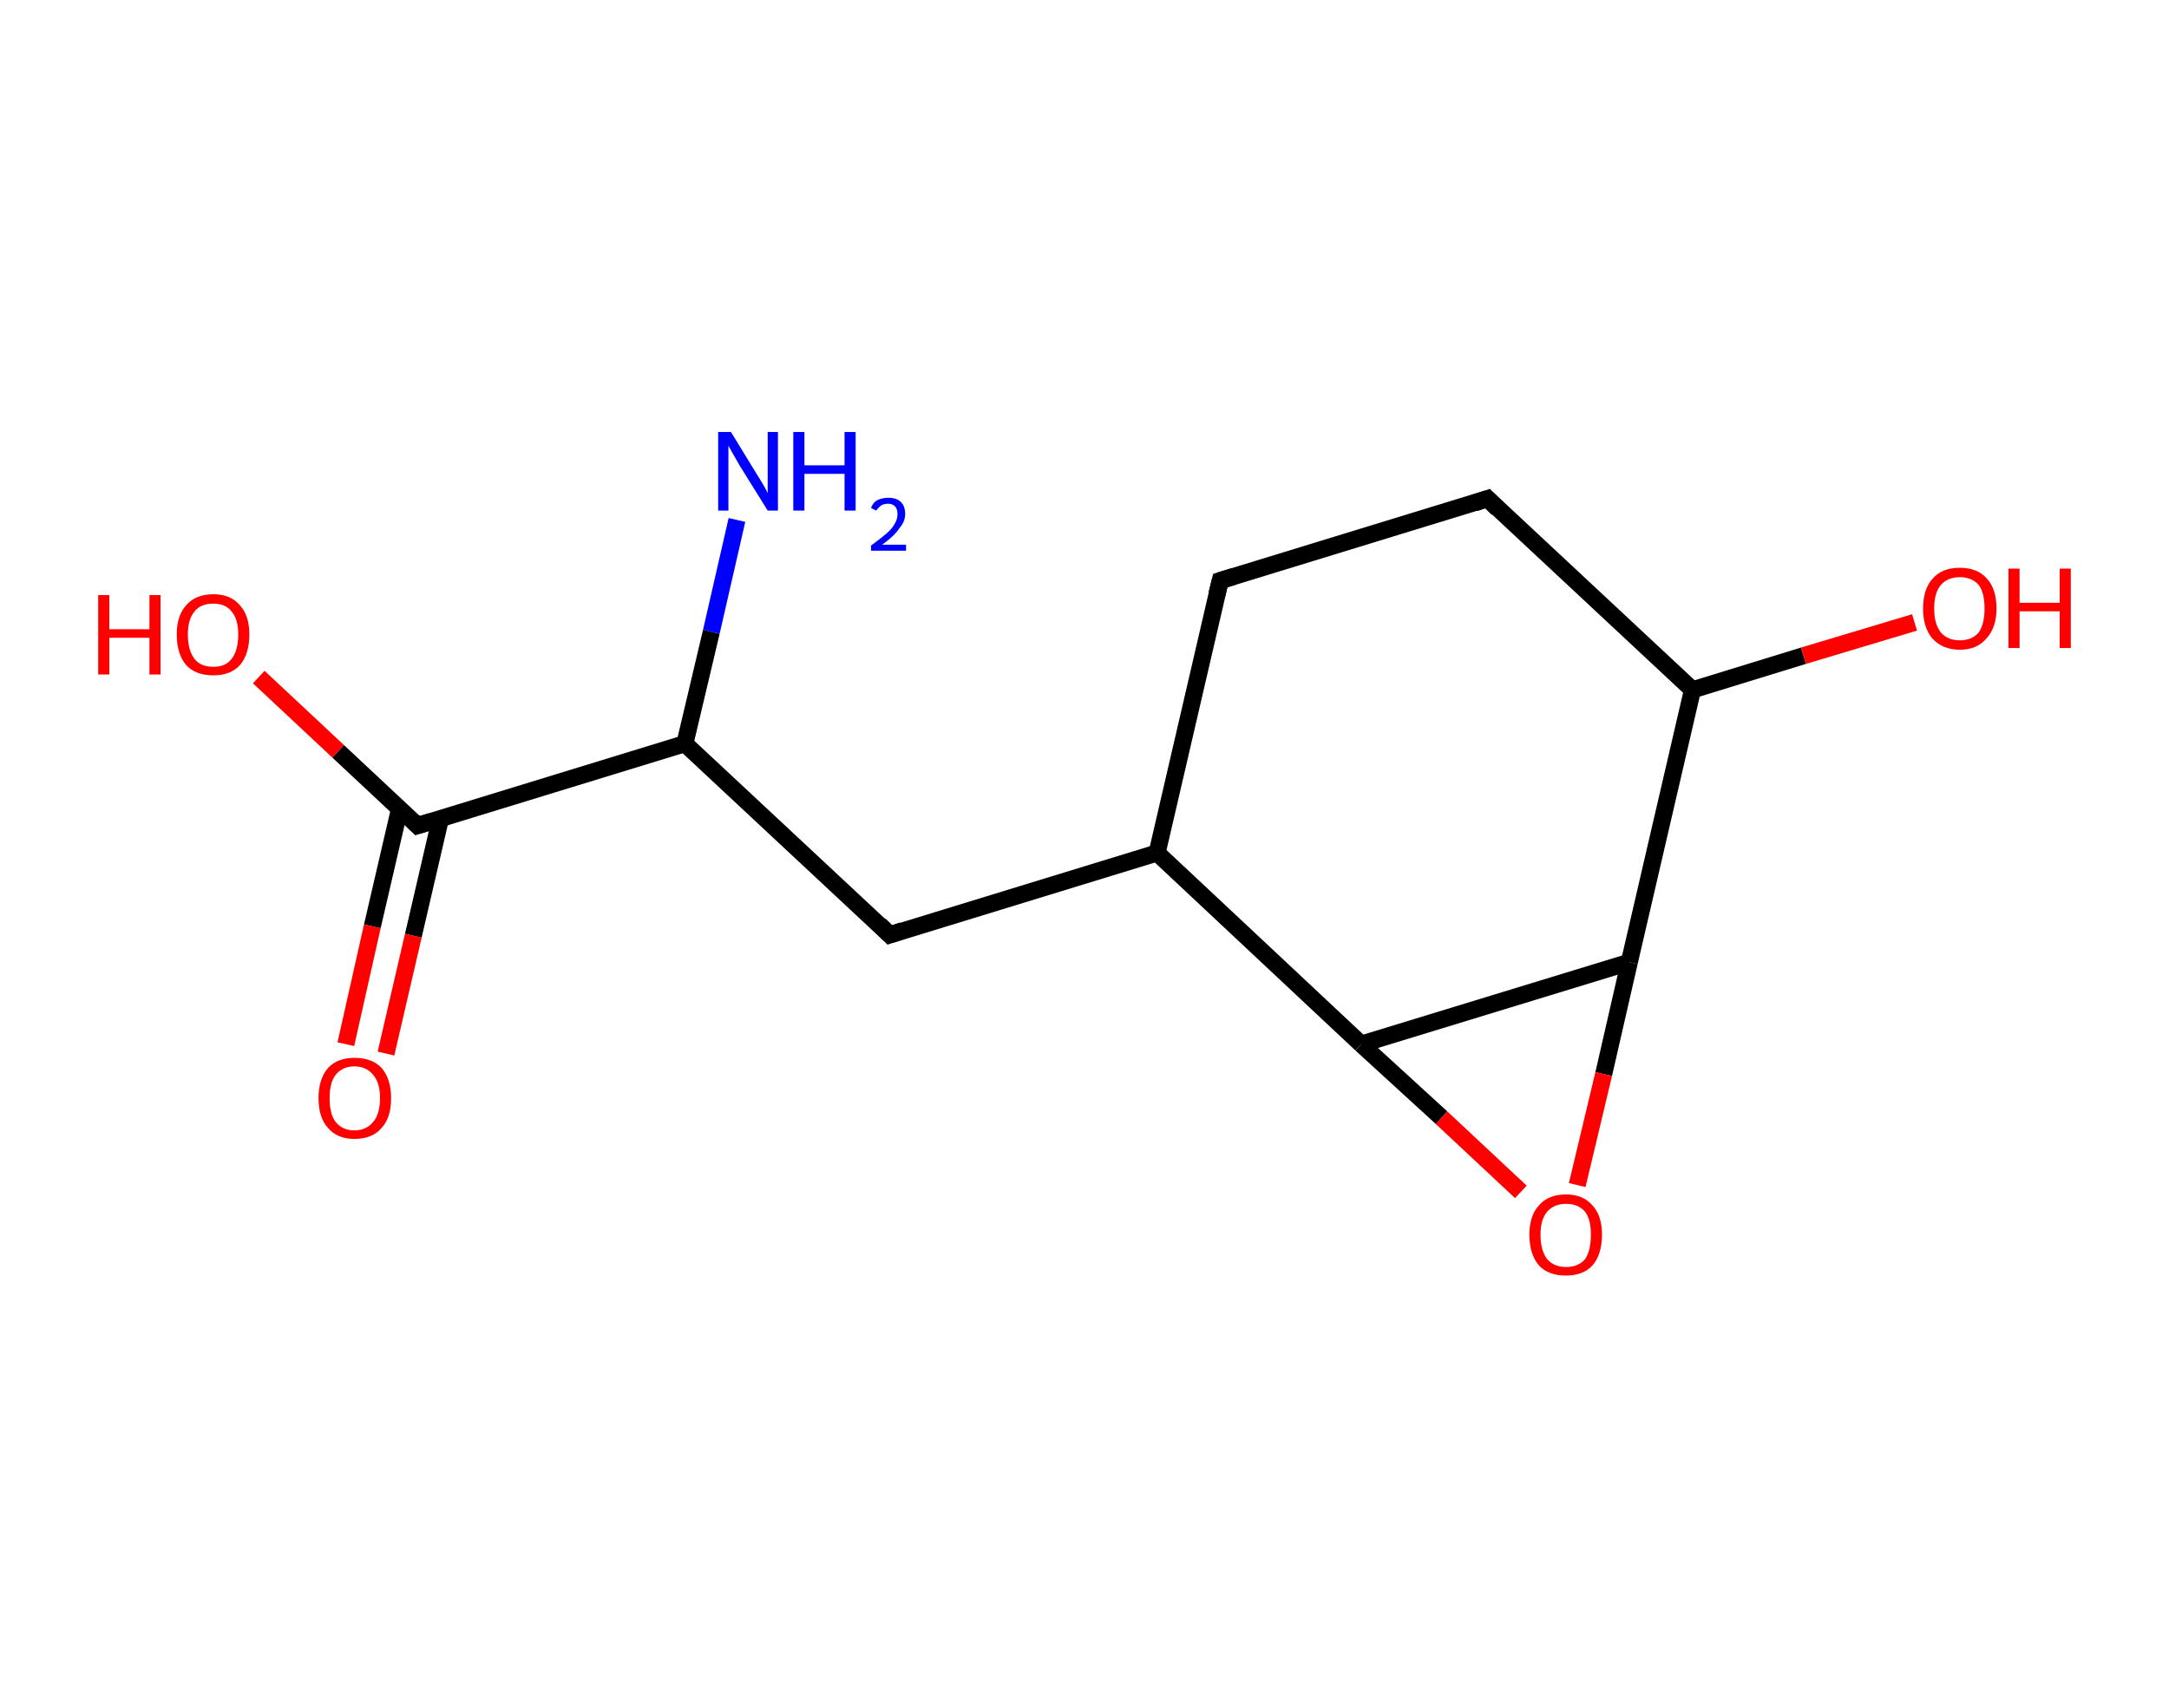 <?xml version='1.0' encoding='ASCII' standalone='yes'?>
<svg xmlns="http://www.w3.org/2000/svg" xmlns:rdkit="http://www.rdkit.org/xml" xmlns:xlink="http://www.w3.org/1999/xlink" version="1.1" baseProfile="full" xml:space="preserve" width="254px" height="200px" viewBox="0 0 254 200">
<!-- END OF HEADER -->
<rect style="opacity:1.0;fill:#FFFFFF;stroke:none" width="254.0" height="200.0" x="0.0" y="0.0"> </rect>
<path class="bond-0 atom-0 atom-1" d="M 86.3,60.9 L 83.3,74.0" style="fill:none;fill-rule:evenodd;stroke:#0000FF;stroke-width:2.0px;stroke-linecap:butt;stroke-linejoin:miter;stroke-opacity:1"/>
<path class="bond-0 atom-0 atom-1" d="M 83.3,74.0 L 80.2,87.1" style="fill:none;fill-rule:evenodd;stroke:#000000;stroke-width:2.0px;stroke-linecap:butt;stroke-linejoin:miter;stroke-opacity:1"/>
<path class="bond-1 atom-1 atom-2" d="M 80.2,87.1 L 104.2,109.5" style="fill:none;fill-rule:evenodd;stroke:#000000;stroke-width:2.0px;stroke-linecap:butt;stroke-linejoin:miter;stroke-opacity:1"/>
<path class="bond-2 atom-2 atom-3" d="M 104.2,109.5 L 135.5,99.9" style="fill:none;fill-rule:evenodd;stroke:#000000;stroke-width:2.0px;stroke-linecap:butt;stroke-linejoin:miter;stroke-opacity:1"/>
<path class="bond-3 atom-3 atom-4" d="M 135.5,99.9 L 142.9,68.0" style="fill:none;fill-rule:evenodd;stroke:#000000;stroke-width:2.0px;stroke-linecap:butt;stroke-linejoin:miter;stroke-opacity:1"/>
<path class="bond-4 atom-4 atom-5" d="M 142.9,68.0 L 174.2,58.4" style="fill:none;fill-rule:evenodd;stroke:#000000;stroke-width:2.0px;stroke-linecap:butt;stroke-linejoin:miter;stroke-opacity:1"/>
<path class="bond-5 atom-5 atom-6" d="M 174.2,58.4 L 198.2,80.8" style="fill:none;fill-rule:evenodd;stroke:#000000;stroke-width:2.0px;stroke-linecap:butt;stroke-linejoin:miter;stroke-opacity:1"/>
<path class="bond-6 atom-6 atom-7" d="M 198.2,80.8 L 211.2,76.8" style="fill:none;fill-rule:evenodd;stroke:#000000;stroke-width:2.0px;stroke-linecap:butt;stroke-linejoin:miter;stroke-opacity:1"/>
<path class="bond-6 atom-6 atom-7" d="M 211.2,76.8 L 224.2,72.9" style="fill:none;fill-rule:evenodd;stroke:#FF0000;stroke-width:2.0px;stroke-linecap:butt;stroke-linejoin:miter;stroke-opacity:1"/>
<path class="bond-7 atom-6 atom-8" d="M 198.2,80.8 L 190.8,112.7" style="fill:none;fill-rule:evenodd;stroke:#000000;stroke-width:2.0px;stroke-linecap:butt;stroke-linejoin:miter;stroke-opacity:1"/>
<path class="bond-8 atom-8 atom-9" d="M 190.8,112.7 L 187.8,125.8" style="fill:none;fill-rule:evenodd;stroke:#000000;stroke-width:2.0px;stroke-linecap:butt;stroke-linejoin:miter;stroke-opacity:1"/>
<path class="bond-8 atom-8 atom-9" d="M 187.8,125.8 L 184.7,138.8" style="fill:none;fill-rule:evenodd;stroke:#FF0000;stroke-width:2.0px;stroke-linecap:butt;stroke-linejoin:miter;stroke-opacity:1"/>
<path class="bond-9 atom-9 atom-10" d="M 178.1,139.6 L 168.8,130.9" style="fill:none;fill-rule:evenodd;stroke:#FF0000;stroke-width:2.0px;stroke-linecap:butt;stroke-linejoin:miter;stroke-opacity:1"/>
<path class="bond-9 atom-9 atom-10" d="M 168.8,130.9 L 159.4,122.3" style="fill:none;fill-rule:evenodd;stroke:#000000;stroke-width:2.0px;stroke-linecap:butt;stroke-linejoin:miter;stroke-opacity:1"/>
<path class="bond-10 atom-1 atom-11" d="M 80.2,87.1 L 48.9,96.7" style="fill:none;fill-rule:evenodd;stroke:#000000;stroke-width:2.0px;stroke-linecap:butt;stroke-linejoin:miter;stroke-opacity:1"/>
<path class="bond-11 atom-11 atom-12" d="M 46.8,94.7 L 43.6,108.5" style="fill:none;fill-rule:evenodd;stroke:#000000;stroke-width:2.0px;stroke-linecap:butt;stroke-linejoin:miter;stroke-opacity:1"/>
<path class="bond-11 atom-11 atom-12" d="M 43.6,108.5 L 40.5,122.3" style="fill:none;fill-rule:evenodd;stroke:#FF0000;stroke-width:2.0px;stroke-linecap:butt;stroke-linejoin:miter;stroke-opacity:1"/>
<path class="bond-11 atom-11 atom-12" d="M 51.6,95.8 L 48.4,109.6" style="fill:none;fill-rule:evenodd;stroke:#000000;stroke-width:2.0px;stroke-linecap:butt;stroke-linejoin:miter;stroke-opacity:1"/>
<path class="bond-11 atom-11 atom-12" d="M 48.4,109.6 L 45.2,123.4" style="fill:none;fill-rule:evenodd;stroke:#FF0000;stroke-width:2.0px;stroke-linecap:butt;stroke-linejoin:miter;stroke-opacity:1"/>
<path class="bond-12 atom-11 atom-13" d="M 48.9,96.7 L 39.6,88.0" style="fill:none;fill-rule:evenodd;stroke:#000000;stroke-width:2.0px;stroke-linecap:butt;stroke-linejoin:miter;stroke-opacity:1"/>
<path class="bond-12 atom-11 atom-13" d="M 39.6,88.0 L 30.3,79.3" style="fill:none;fill-rule:evenodd;stroke:#FF0000;stroke-width:2.0px;stroke-linecap:butt;stroke-linejoin:miter;stroke-opacity:1"/>
<path class="bond-13 atom-10 atom-3" d="M 159.4,122.3 L 135.5,99.9" style="fill:none;fill-rule:evenodd;stroke:#000000;stroke-width:2.0px;stroke-linecap:butt;stroke-linejoin:miter;stroke-opacity:1"/>
<path class="bond-14 atom-10 atom-8" d="M 159.4,122.3 L 190.8,112.7" style="fill:none;fill-rule:evenodd;stroke:#000000;stroke-width:2.0px;stroke-linecap:butt;stroke-linejoin:miter;stroke-opacity:1"/>
<path d="M 103.0,108.3 L 104.2,109.5 L 105.7,109.0" style="fill:none;stroke:#000000;stroke-width:2.0px;stroke-linecap:butt;stroke-linejoin:miter;stroke-opacity:1;"/>
<path d="M 142.5,69.6 L 142.9,68.0 L 144.5,67.5" style="fill:none;stroke:#000000;stroke-width:2.0px;stroke-linecap:butt;stroke-linejoin:miter;stroke-opacity:1;"/>
<path d="M 172.7,58.9 L 174.2,58.4 L 175.4,59.6" style="fill:none;stroke:#000000;stroke-width:2.0px;stroke-linecap:butt;stroke-linejoin:miter;stroke-opacity:1;"/>
<path d="M 50.5,96.2 L 48.9,96.7 L 48.4,96.2" style="fill:none;stroke:#000000;stroke-width:2.0px;stroke-linecap:butt;stroke-linejoin:miter;stroke-opacity:1;"/>
<path class="atom-0" d="M 85.6 50.6 L 88.6 55.5 Q 88.9 56.0, 89.4 56.8 Q 89.9 57.7, 89.9 57.8 L 89.9 50.6 L 91.1 50.6 L 91.1 59.8 L 89.9 59.8 L 86.6 54.5 Q 86.2 53.8, 85.8 53.1 Q 85.4 52.4, 85.3 52.2 L 85.3 59.8 L 84.1 59.8 L 84.1 50.6 L 85.6 50.6 " fill="#0000FF"/>
<path class="atom-0" d="M 92.9 50.6 L 94.2 50.6 L 94.2 54.5 L 98.9 54.5 L 98.9 50.6 L 100.2 50.6 L 100.2 59.8 L 98.9 59.8 L 98.9 55.5 L 94.2 55.5 L 94.2 59.8 L 92.9 59.8 L 92.9 50.6 " fill="#0000FF"/>
<path class="atom-0" d="M 102.0 59.5 Q 102.2 58.9, 102.7 58.6 Q 103.3 58.3, 104.0 58.3 Q 105.0 58.3, 105.5 58.8 Q 106.0 59.3, 106.0 60.2 Q 106.0 61.1, 105.3 61.9 Q 104.7 62.8, 103.3 63.8 L 106.1 63.8 L 106.1 64.5 L 102.0 64.5 L 102.0 63.9 Q 103.1 63.1, 103.8 62.5 Q 104.5 61.9, 104.8 61.3 Q 105.1 60.8, 105.1 60.2 Q 105.1 59.6, 104.8 59.3 Q 104.5 59.0, 104.0 59.0 Q 103.5 59.0, 103.2 59.2 Q 102.9 59.4, 102.6 59.8 L 102.0 59.5 " fill="#0000FF"/>
<path class="atom-7" d="M 225.2 71.3 Q 225.2 69.0, 226.3 67.8 Q 227.4 66.5, 229.5 66.5 Q 231.6 66.5, 232.7 67.8 Q 233.8 69.0, 233.8 71.3 Q 233.8 73.5, 232.6 74.8 Q 231.5 76.1, 229.5 76.1 Q 227.5 76.1, 226.3 74.8 Q 225.2 73.5, 225.2 71.3 M 229.5 75.0 Q 230.9 75.0, 231.7 74.1 Q 232.4 73.1, 232.4 71.3 Q 232.4 69.4, 231.7 68.5 Q 230.9 67.6, 229.5 67.6 Q 228.1 67.6, 227.3 68.5 Q 226.5 69.4, 226.5 71.3 Q 226.5 73.1, 227.3 74.1 Q 228.1 75.0, 229.5 75.0 " fill="#FF0000"/>
<path class="atom-7" d="M 235.2 66.6 L 236.5 66.6 L 236.5 70.6 L 241.2 70.6 L 241.2 66.6 L 242.5 66.6 L 242.5 75.9 L 241.2 75.9 L 241.2 71.6 L 236.5 71.6 L 236.5 75.9 L 235.2 75.9 L 235.2 66.6 " fill="#FF0000"/>
<path class="atom-9" d="M 179.1 144.6 Q 179.1 142.4, 180.2 141.2 Q 181.3 139.9, 183.4 139.9 Q 185.4 139.9, 186.5 141.2 Q 187.6 142.4, 187.6 144.6 Q 187.6 146.9, 186.5 148.2 Q 185.4 149.4, 183.4 149.4 Q 181.3 149.4, 180.2 148.2 Q 179.1 146.9, 179.1 144.6 M 183.4 148.4 Q 184.8 148.4, 185.6 147.5 Q 186.3 146.5, 186.3 144.6 Q 186.3 142.8, 185.6 141.9 Q 184.8 141.0, 183.4 141.0 Q 182.0 141.0, 181.2 141.9 Q 180.4 142.8, 180.4 144.6 Q 180.4 146.5, 181.2 147.5 Q 182.0 148.4, 183.4 148.4 " fill="#FF0000"/>
<path class="atom-12" d="M 37.3 128.6 Q 37.3 126.4, 38.4 125.1 Q 39.5 123.9, 41.5 123.9 Q 43.6 123.9, 44.7 125.1 Q 45.8 126.4, 45.8 128.6 Q 45.8 130.9, 44.7 132.1 Q 43.6 133.4, 41.5 133.4 Q 39.5 133.4, 38.4 132.1 Q 37.3 130.9, 37.3 128.6 M 41.5 132.4 Q 42.9 132.4, 43.7 131.4 Q 44.5 130.5, 44.5 128.6 Q 44.5 126.8, 43.7 125.9 Q 42.9 124.9, 41.5 124.9 Q 40.1 124.9, 39.3 125.9 Q 38.6 126.8, 38.6 128.6 Q 38.6 130.5, 39.3 131.4 Q 40.1 132.4, 41.5 132.4 " fill="#FF0000"/>
<path class="atom-13" d="M 11.5 69.7 L 12.8 69.7 L 12.8 73.7 L 17.5 73.7 L 17.5 69.7 L 18.8 69.7 L 18.8 79.0 L 17.5 79.0 L 17.5 74.7 L 12.8 74.7 L 12.8 79.0 L 11.5 79.0 L 11.5 69.7 " fill="#FF0000"/>
<path class="atom-13" d="M 20.7 74.3 Q 20.7 72.1, 21.8 70.9 Q 22.9 69.6, 25.0 69.6 Q 27.0 69.6, 28.1 70.9 Q 29.2 72.1, 29.2 74.3 Q 29.2 76.6, 28.1 77.9 Q 27.0 79.1, 25.0 79.1 Q 22.9 79.1, 21.8 77.9 Q 20.7 76.6, 20.7 74.3 M 25.0 78.1 Q 26.4 78.1, 27.1 77.2 Q 27.9 76.2, 27.9 74.3 Q 27.9 72.5, 27.1 71.6 Q 26.4 70.7, 25.0 70.7 Q 23.5 70.7, 22.8 71.6 Q 22.0 72.5, 22.0 74.3 Q 22.0 76.2, 22.8 77.2 Q 23.5 78.1, 25.0 78.1 " fill="#FF0000"/>
</svg>
